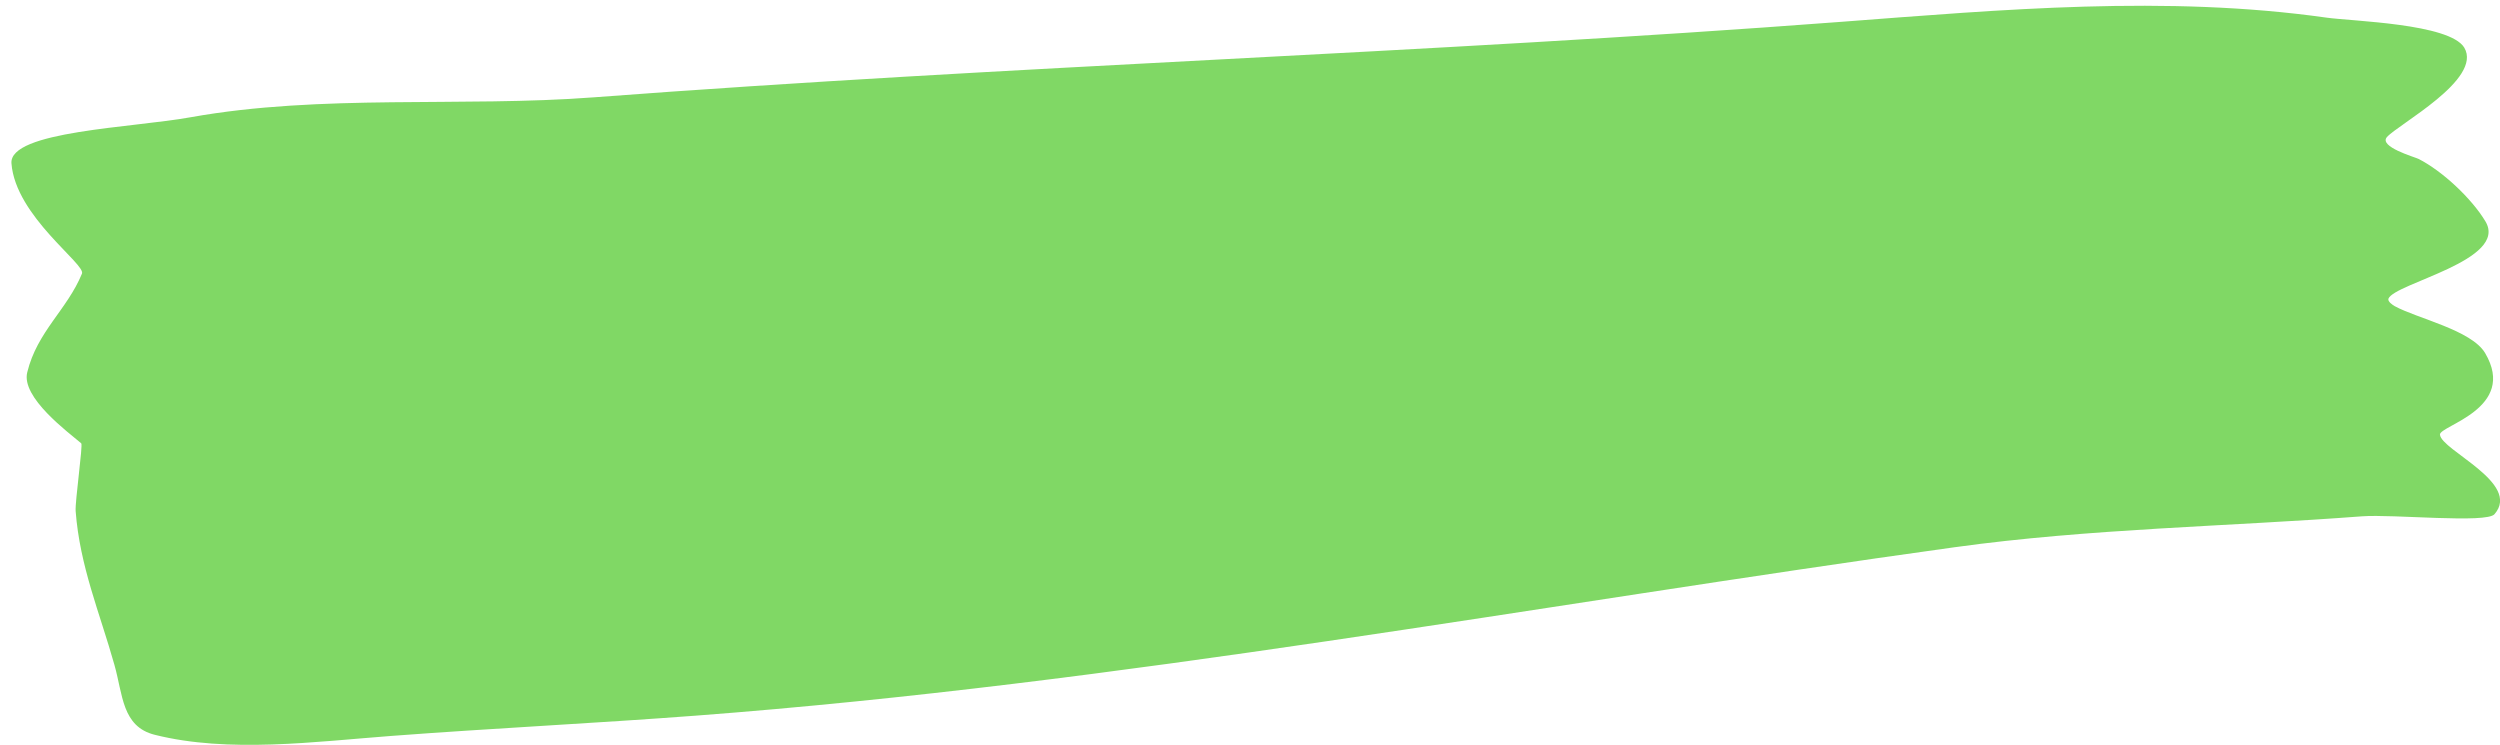 <svg width="208" height="62" viewBox="0 0 208 62" fill="none" xmlns="http://www.w3.org/2000/svg">
<path opacity="0.88" d="M6.817 22.772C7.181 21.997 1.287 18.005 0.953 13.593C0.748 10.899 11.065 10.631 15.884 9.751C26.731 7.808 38.421 8.93 49.4 8.098C84.016 5.473 118.611 4.438 153.181 1.817C166.635 0.797 180.215 -0.419 193.56 1.466C195.698 1.771 203.793 1.951 205.026 3.96C206.588 6.597 199.497 10.358 198.59 11.408C197.899 12.208 200.876 13.057 201.217 13.218C203.221 14.234 205.649 16.526 206.778 18.402C208.764 21.662 199.229 23.553 198.716 24.853C198.641 25.092 199.086 25.385 199.233 25.468C201.096 26.494 205.633 27.458 206.765 29.381C209.481 33.993 202.947 35.417 203.004 36.16C203.102 37.461 209.792 40.176 207.546 42.776C206.902 43.572 199.088 42.764 196.518 42.958C185.26 43.812 173.855 43.976 162.65 45.526C127.732 50.369 93.128 56.87 57.904 59.541C49.449 60.182 40.929 60.595 32.52 61.232C26.214 61.71 19.004 62.677 12.873 61.134C10.144 60.453 10.223 57.784 9.519 55.315C8.297 50.97 6.643 47.124 6.294 42.526C6.235 41.736 6.91 37.013 6.76 36.885C5.705 35.984 1.724 33.062 2.27 30.965C3.094 27.586 5.587 25.762 6.817 22.772Z" fill="#6FD351"/>
</svg>
